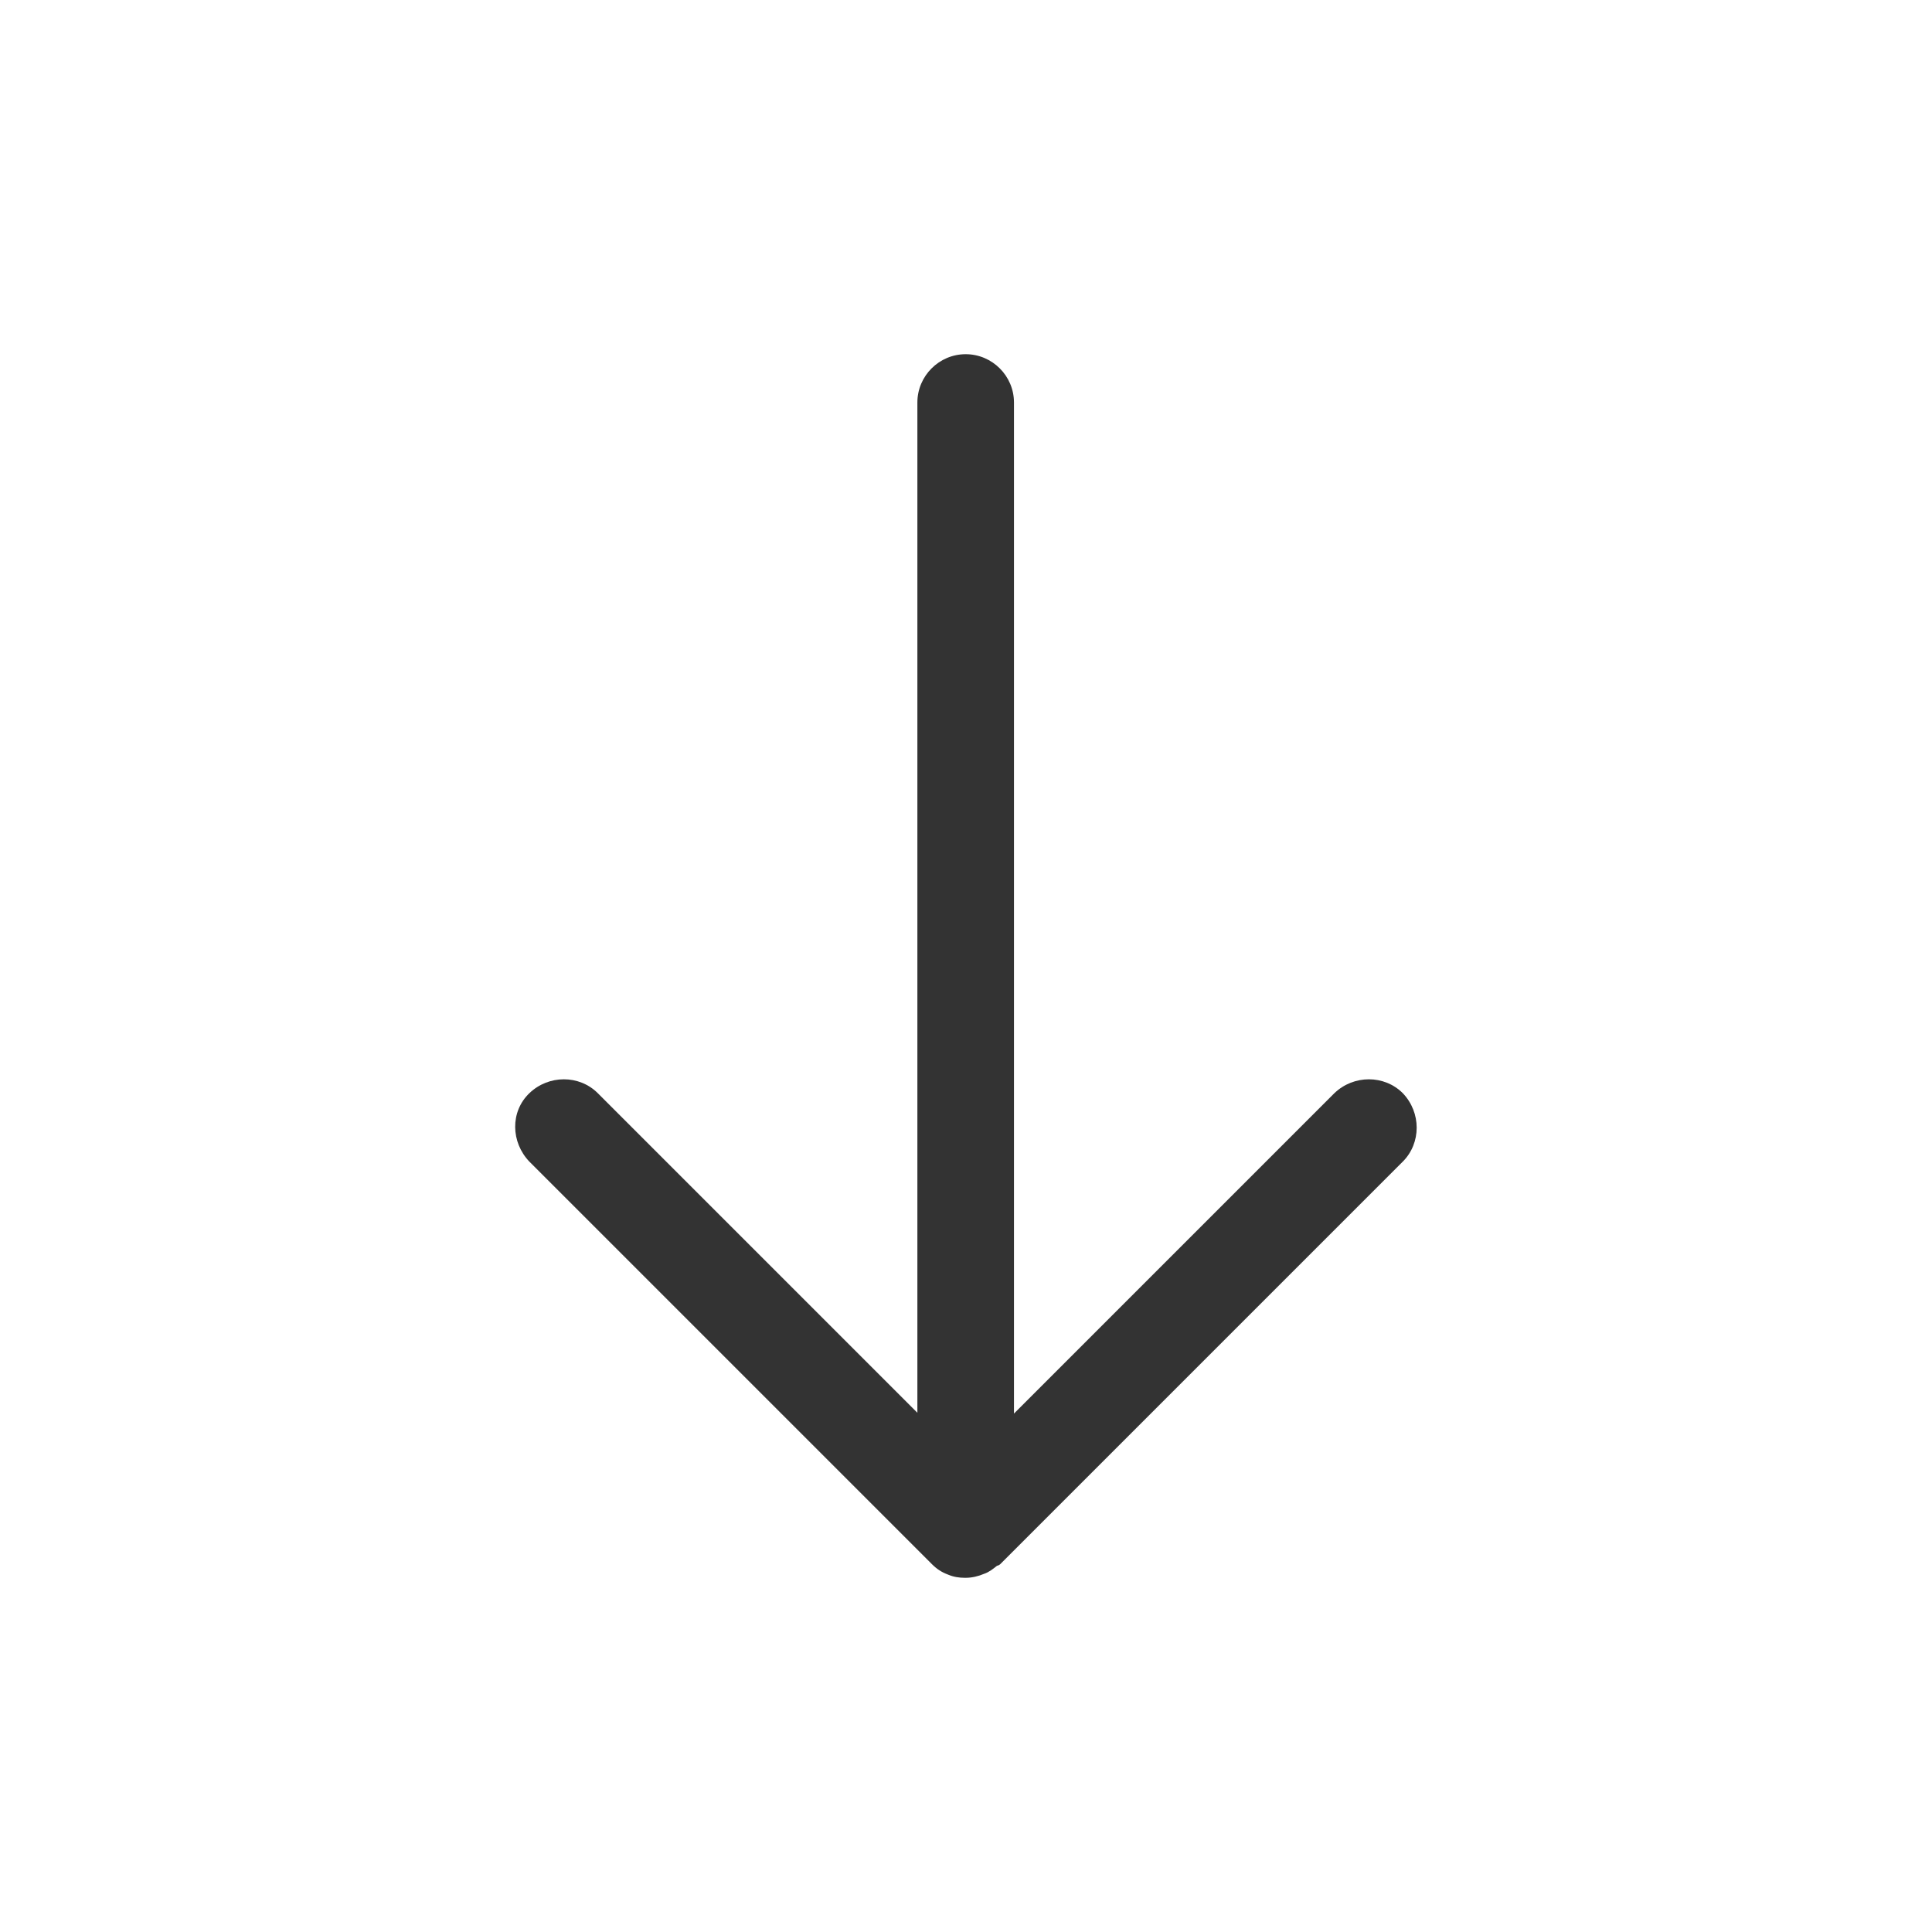<svg width="24" height="24" viewBox="0 0 24 24" fill="none" xmlns="http://www.w3.org/2000/svg">
<path fill-rule="evenodd" clip-rule="evenodd" d="M17.426 13.58C17.196 13.35 16.816 13.35 16.576 13.58L12.596 17.56V5C12.596 4.67 12.326 4.4 11.996 4.4C11.666 4.4 11.396 4.67 11.396 5V17.55L7.426 13.58C7.196 13.35 6.816 13.35 6.576 13.58C6.336 13.81 6.346 14.19 6.576 14.43L11.576 19.43C11.636 19.49 11.696 19.53 11.776 19.56C11.846 19.59 11.916 19.6 11.986 19.6C11.986 19.6 11.986 19.6 11.996 19.6C12.076 19.6 12.156 19.58 12.226 19.55C12.286 19.53 12.336 19.49 12.386 19.45C12.396 19.45 12.416 19.44 12.426 19.43L17.426 14.43C17.656 14.2 17.656 13.82 17.426 13.58Z" fill="#333333"/>
</svg>
